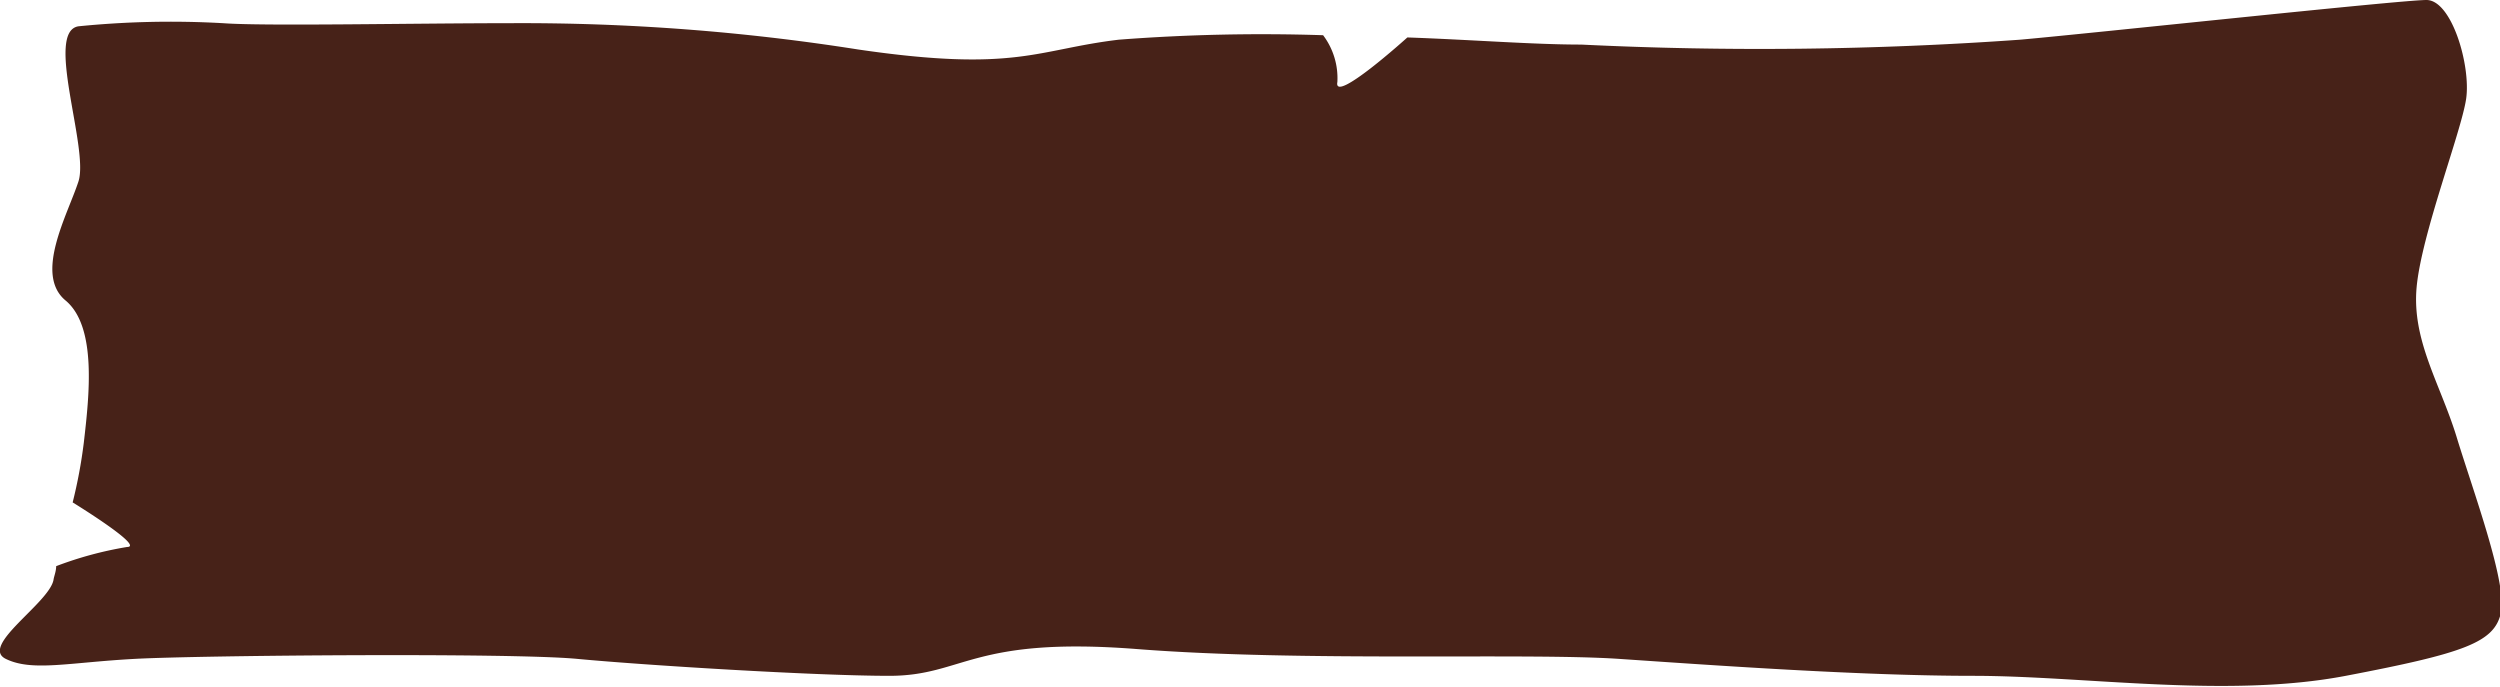 <svg xmlns="http://www.w3.org/2000/svg" viewBox="0 0 56.08 15.42"><defs><style>.cls-1{fill:#472218;}</style></defs><title>Button_Dark</title><g id="Ebene_2" data-name="Ebene 2"><g id="Elements"><path class="cls-1" d="M55.1,9.78c-.37-1.19-1-2.15-.89-3.34s1-3.48,1.11-4.22S55,0,54.43,0,47,.74,45.32.89A82.13,82.13,0,0,1,35.47,1C34.39,1,33,.89,31.57.84c0,0-1.67,1.51-1.57,1A1.6,1.6,0,0,0,29.68.79a42,42,0,0,0-4.58.1c-1.85.22-2.3.74-5.85.22A48.4,48.4,0,0,0,11.47.52C9.32.52,5.91.59,5,.52A20.79,20.79,0,0,0,1.76.59C1,.71,2,3.33,1.76,4.07s-1,2.08-.29,2.67S2,8.89,1.88,9.93a11.05,11.05,0,0,1-.25,1.34h0s1.63,1,1.22,1a8.2,8.2,0,0,0-1.59.43c0,.12-.05.23-.06.31-.1.52-1.66,1.48-1.07,1.77s1.41.08,2.89,0,8.45-.14,9.93,0,5.33.38,7,.38,1.85-.89,5.56-.6,8.74.08,10.81.22,5.41.38,7.93.38,5.7.51,8.37,0,3.33-.75,3.48-1.41S55.47,11,55.1,9.78Z"/></g></g></svg>